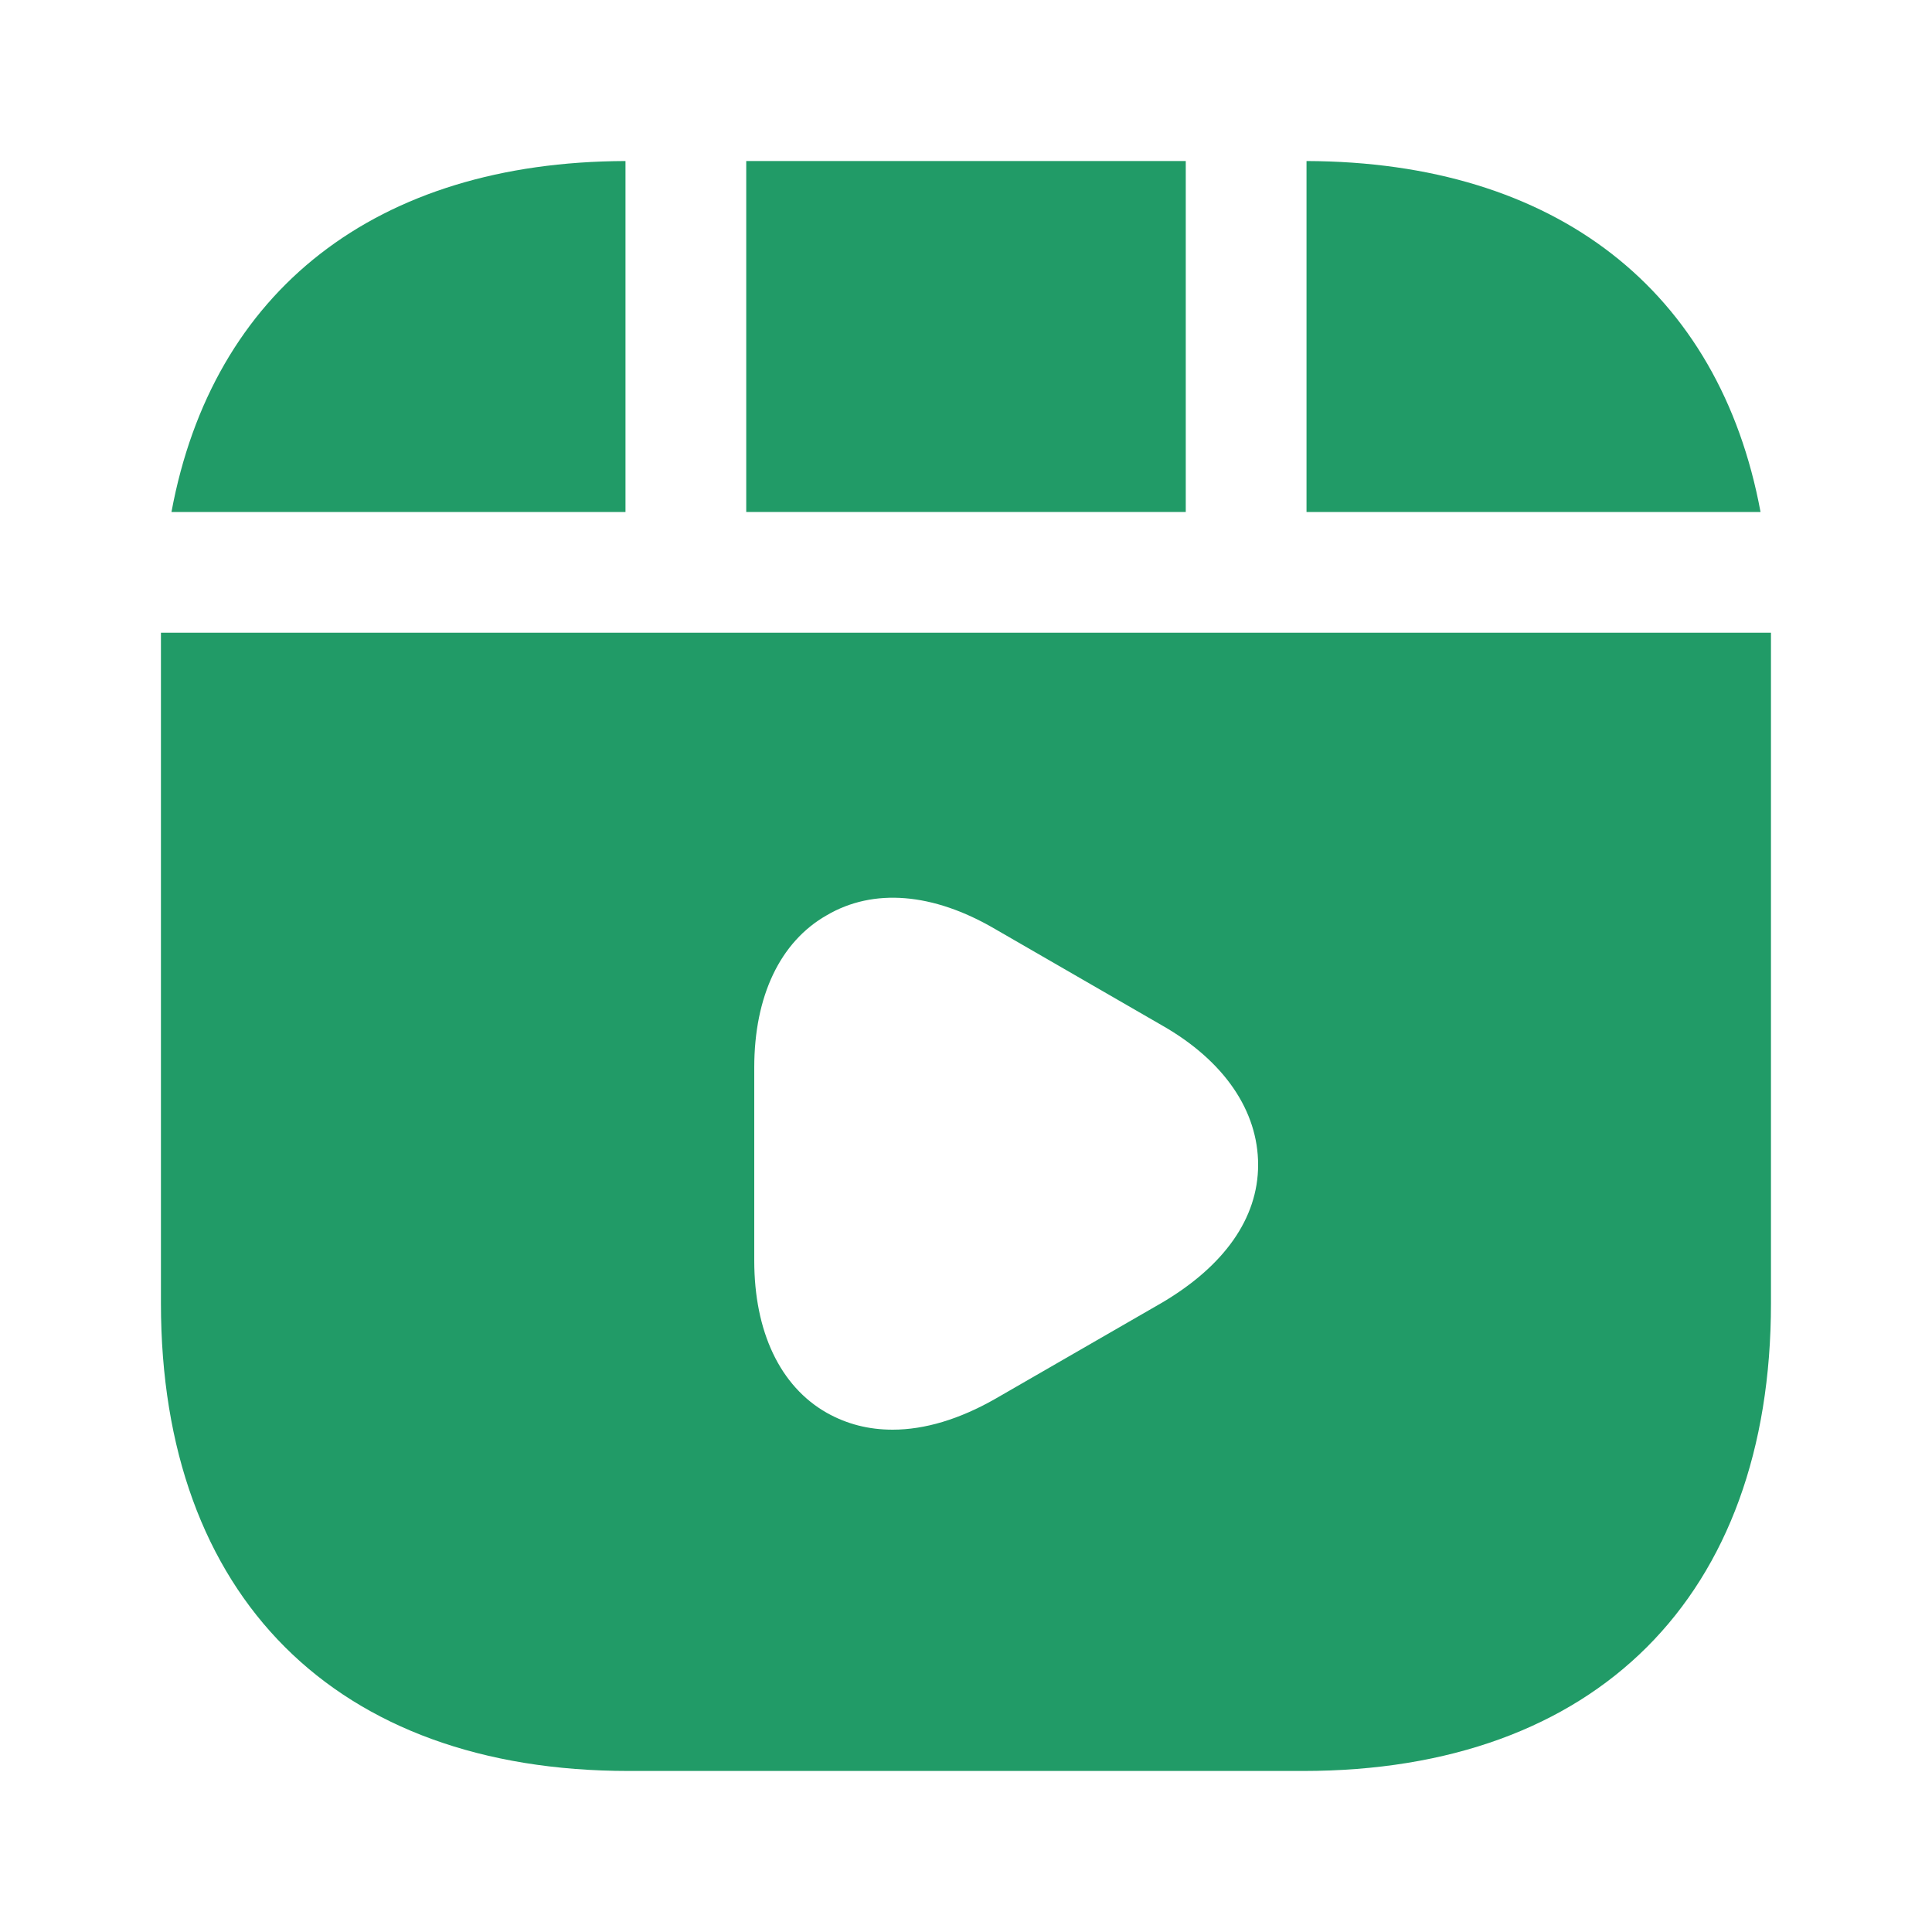 <svg width="20" height="20" viewBox="0 0 20 20" fill="none" xmlns="http://www.w3.org/2000/svg">
<path d="M12.275 1.667H7.725V5.3H12.275V1.667Z" fill="#219B67"/>
<path d="M13.525 1.667V5.3H18.225C17.8 3.009 16.109 1.675 13.525 1.667Z" fill="#219B67"/>
<path d="M1.666 6.55V13.492C1.666 16.525 3.474 18.333 6.508 18.333H13.491C16.524 18.333 18.333 16.525 18.333 13.492V6.55H1.666ZM12.033 13.483L10.299 14.483C9.933 14.691 9.574 14.8 9.241 14.8C8.991 14.8 8.766 14.742 8.558 14.625C8.074 14.35 7.808 13.783 7.808 13.05V11.05C7.808 10.316 8.074 9.75 8.558 9.475C9.041 9.191 9.658 9.241 10.299 9.616L12.033 10.617C12.674 10.983 13.024 11.5 13.024 12.058C13.024 12.617 12.666 13.108 12.033 13.483Z" fill="#219B67"/>
<path d="M6.475 1.667C3.892 1.675 2.2 3.009 1.775 5.3H6.475V1.667Z" fill="#219B67"/>
</svg>
